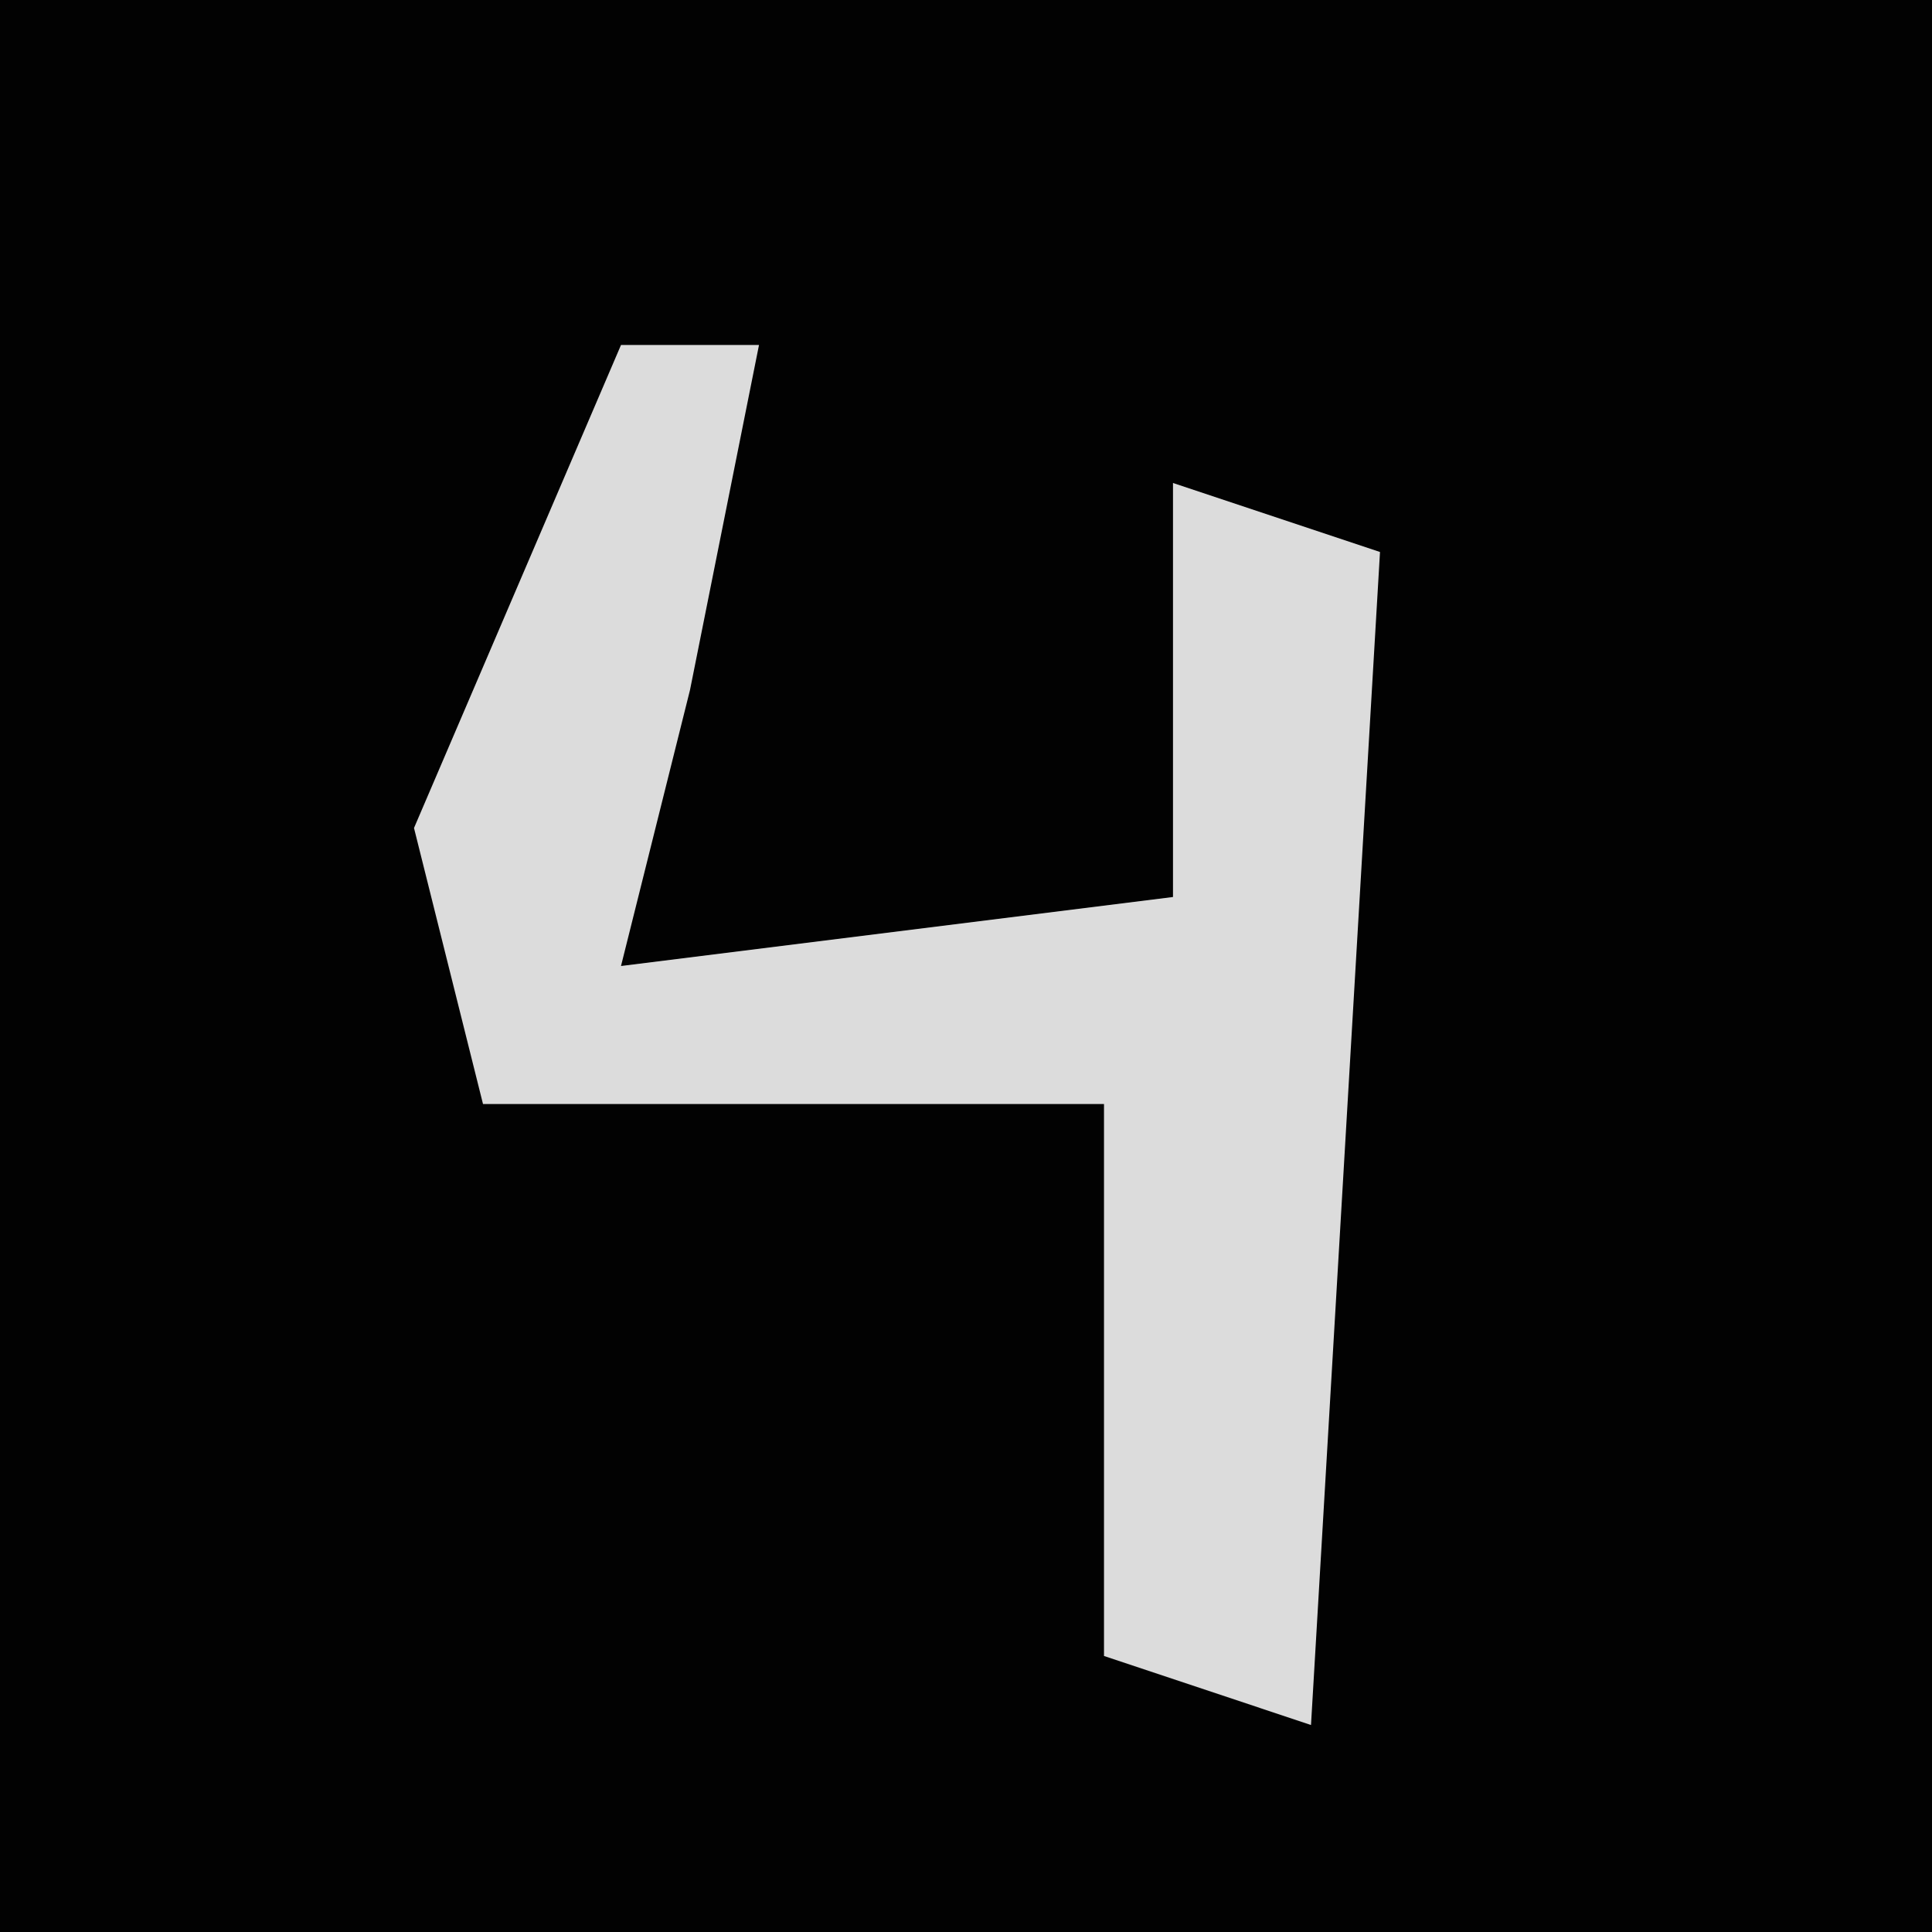 <?xml version="1.0" encoding="UTF-8"?>
<svg version="1.1" xmlns="http://www.w3.org/2000/svg" width="28" height="28">
<path d="M0,0 L28,0 L28,28 L0,28 Z " fill="#020202" transform="translate(0,0)"/>
<path d="M0,0 L2,0 L1,5 L0,9 L8,8 L8,2 L11,3 L10,20 L7,19 L7,11 L-2,11 L-3,7 Z " fill="#DCDCDC" transform="translate(9,5)"/>
</svg>
